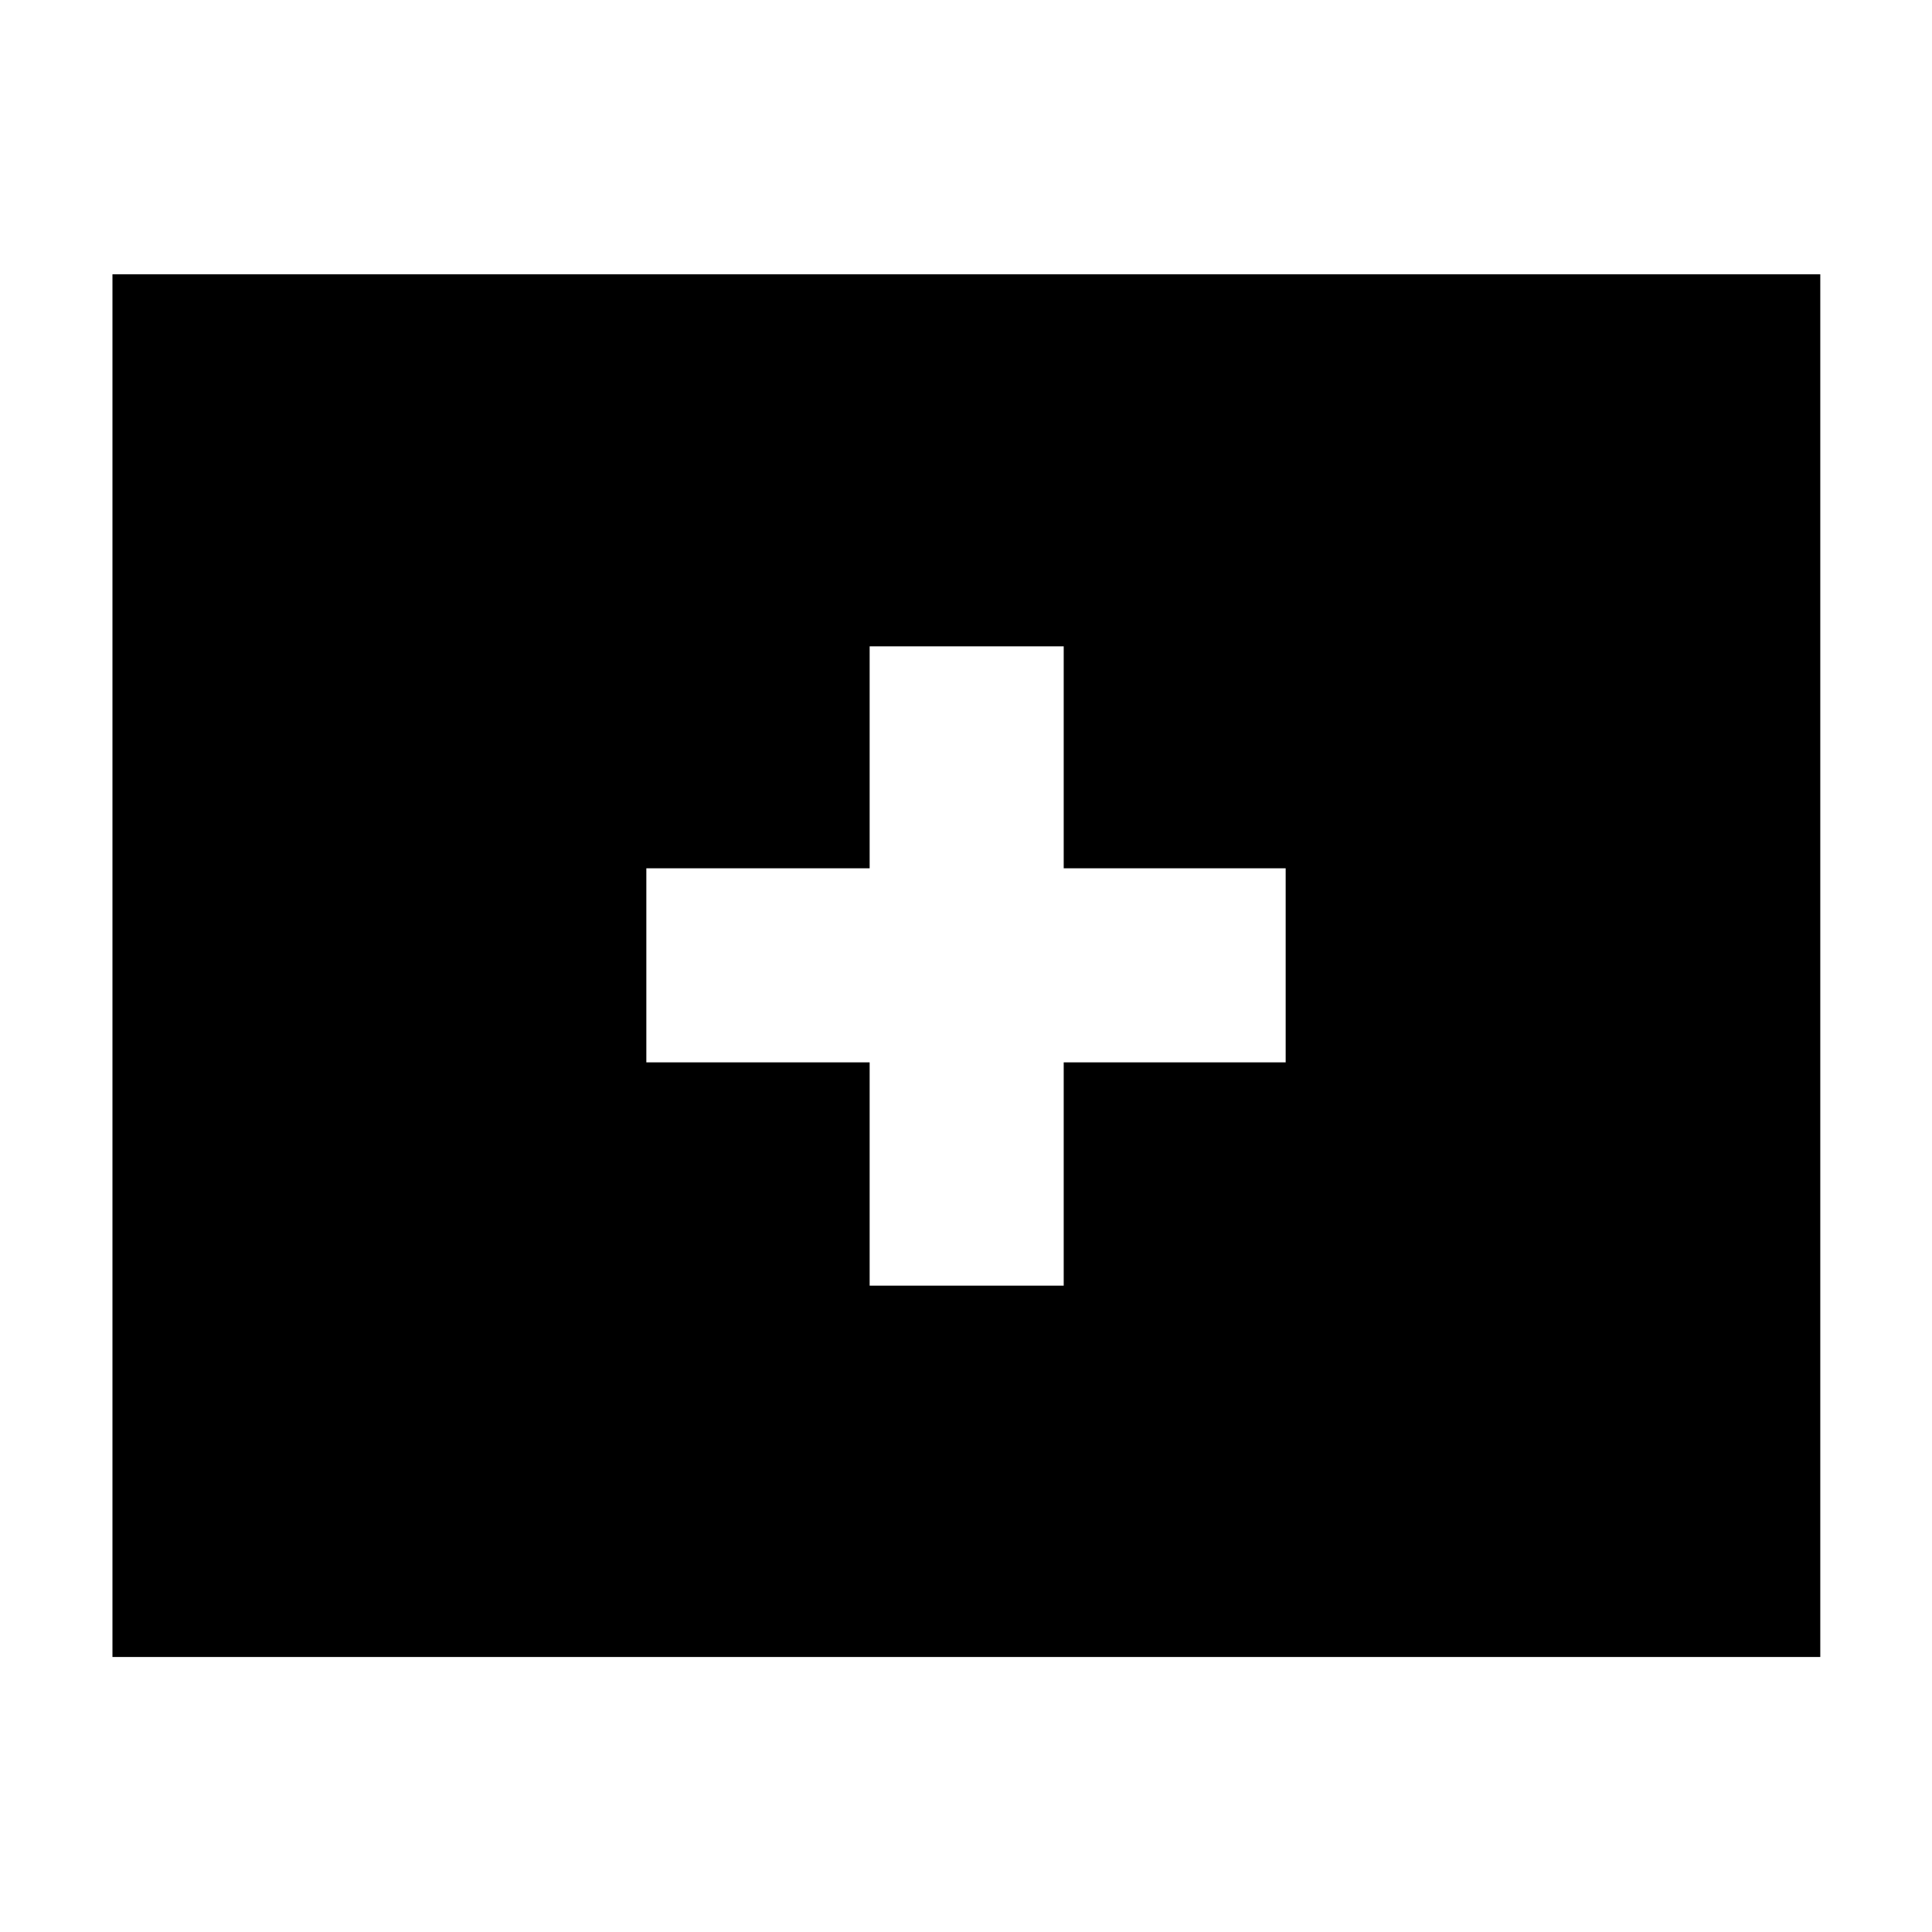 <svg xmlns="http://www.w3.org/2000/svg" height="40" viewBox="0 -960 960 960" width="40"><path d="M432.12-321.16h96.43v-110.96h110.29v-96.43H528.55v-110.29h-96.43v110.29H321.16v96.43h110.96v110.96ZM55.88-136.65v-687.07h848.61v687.07H55.88Z"/></svg>
